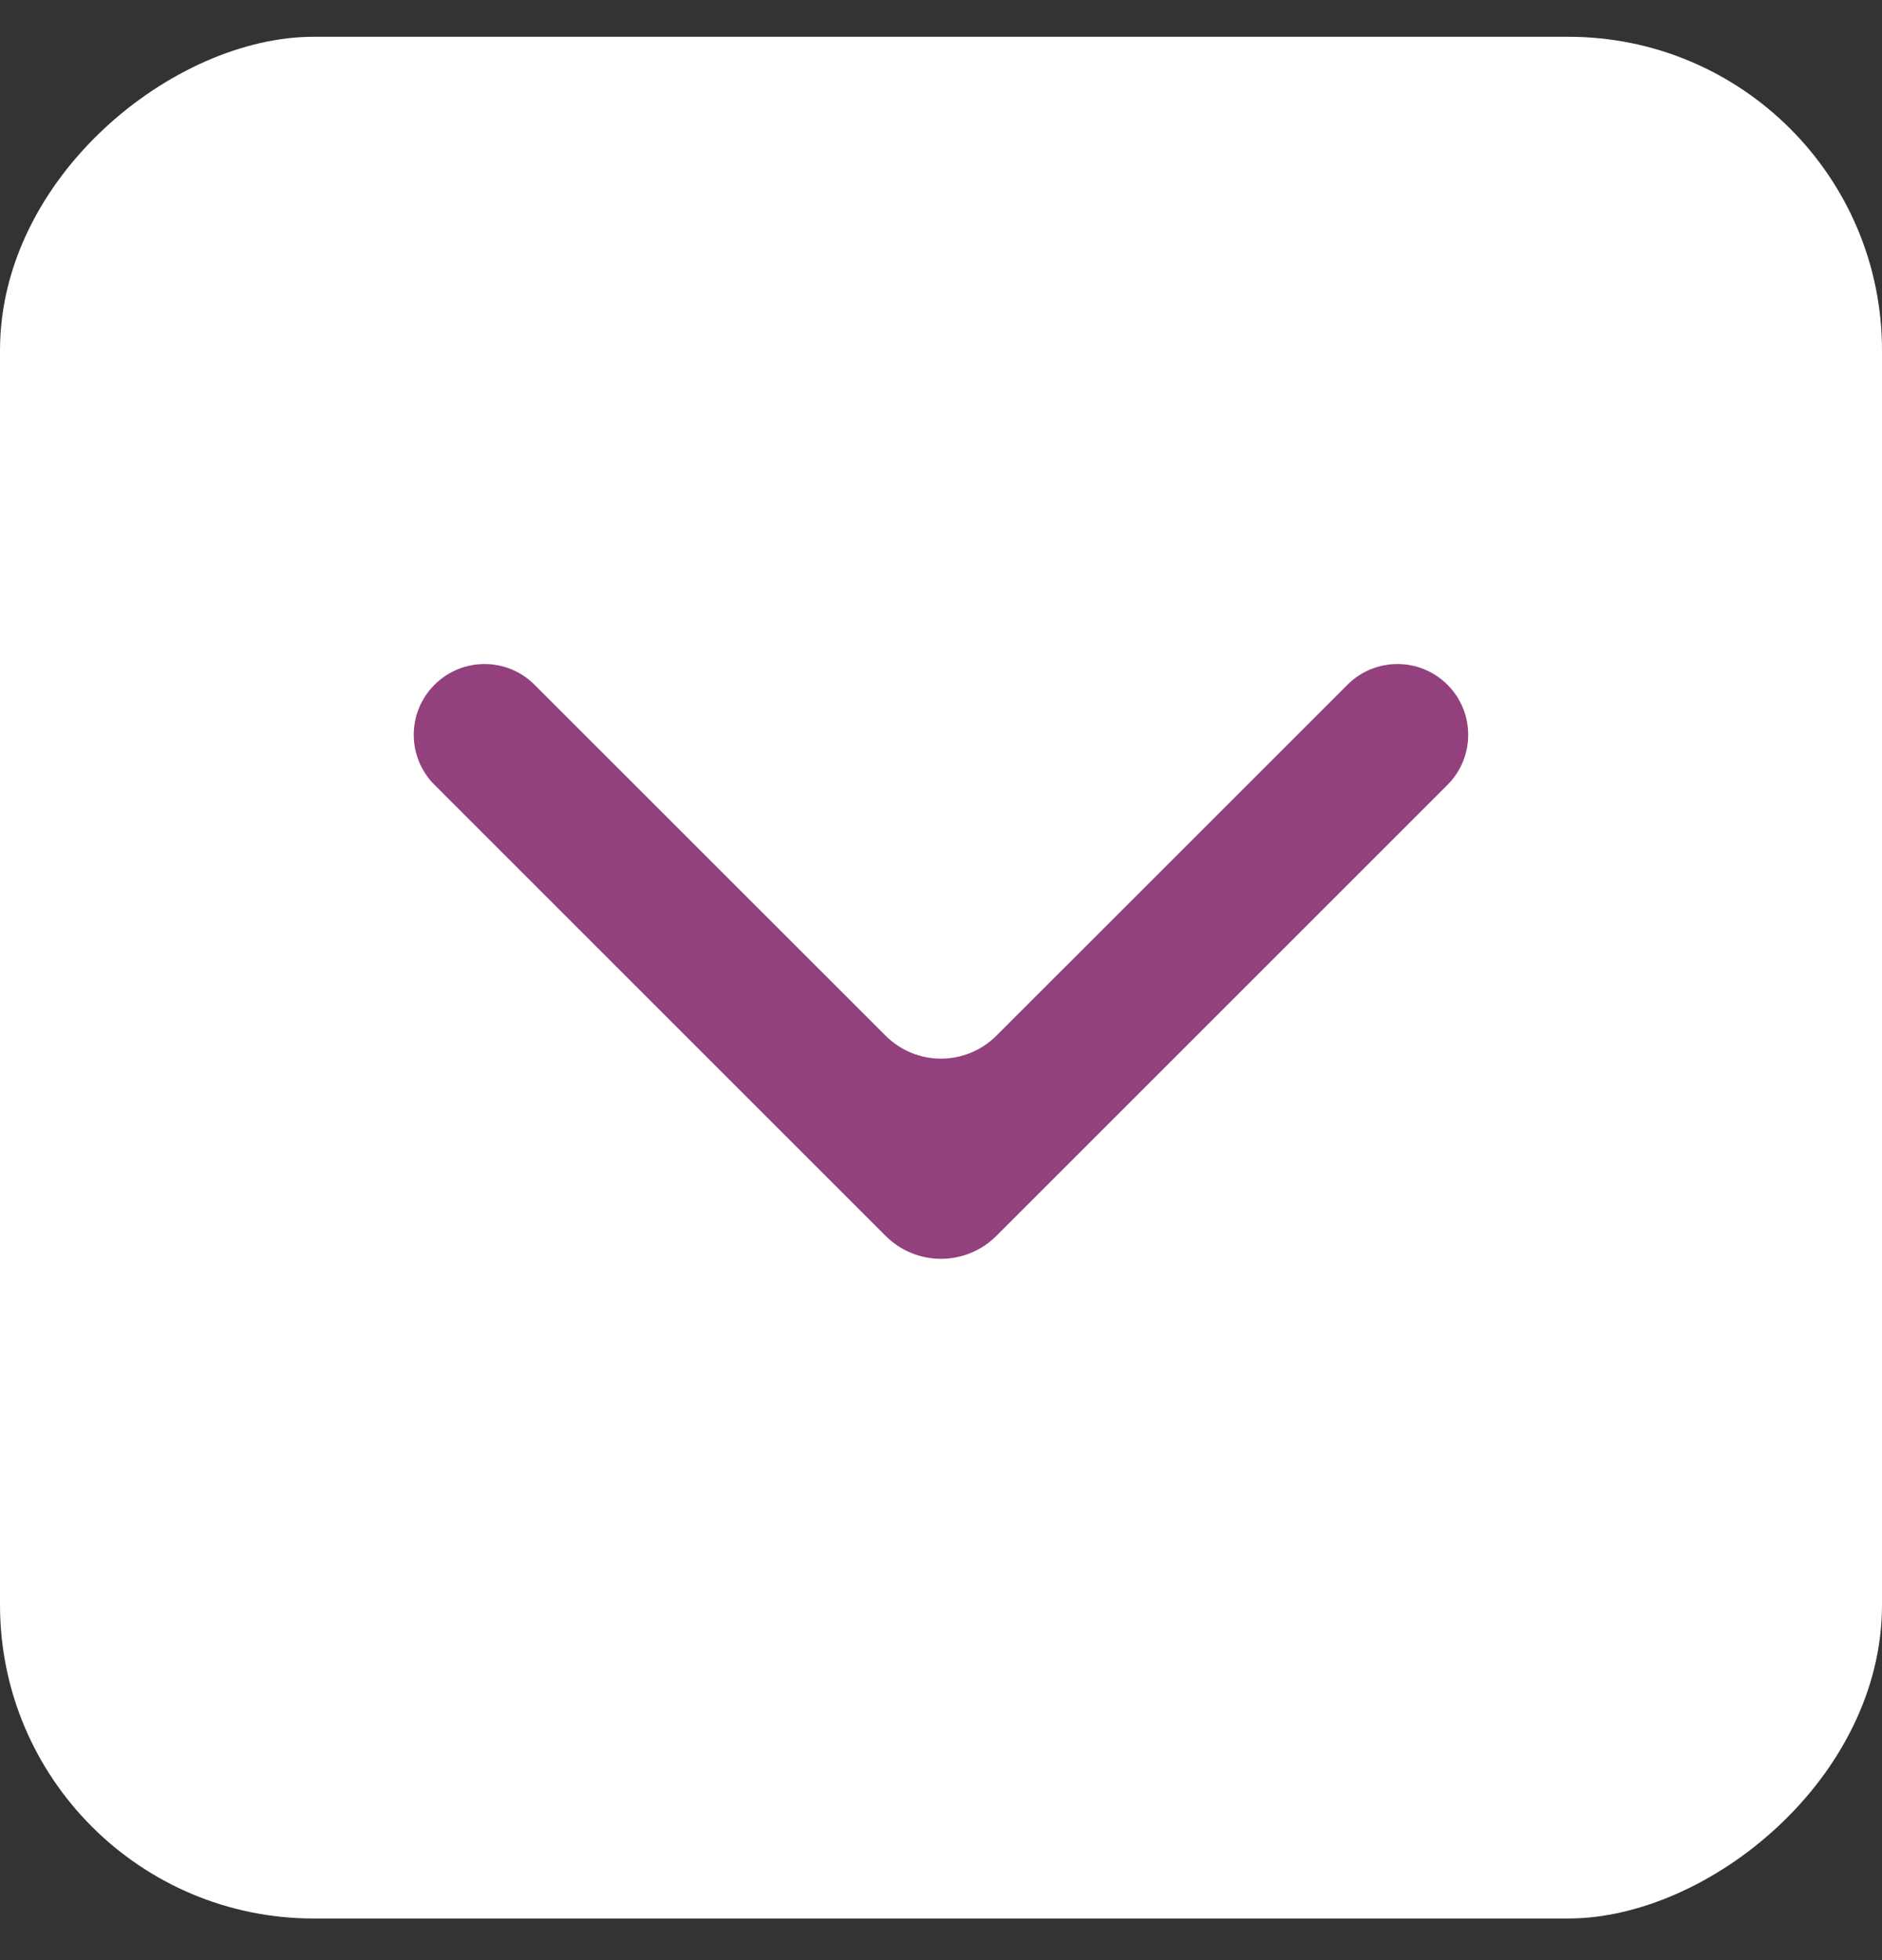 <svg width="24" height="25" viewBox="0 0 24 25" fill="none" xmlns="http://www.w3.org/2000/svg">
<rect x="0" y="0" width="24" height="25" fill="#333333" stroke="none"/>
<rect y="24.469" width="24" height="24" rx="4" transform="rotate(-90 0 24.469)" fill="white"/>
<path fill-rule="evenodd" clip-rule="evenodd" d="M5.541 8.734C5.893 8.381 6.465 8.381 6.817 8.734L11.293 13.209C11.683 13.6 12.316 13.6 12.707 13.209L17.183 8.734C17.535 8.381 18.107 8.381 18.459 8.734C18.811 9.086 18.811 9.658 18.459 10.01L12.707 15.762C12.316 16.153 11.683 16.153 11.293 15.762L5.541 10.01C5.188 9.658 5.188 9.086 5.541 8.734Z" fill="#92417C"/>
</svg>
